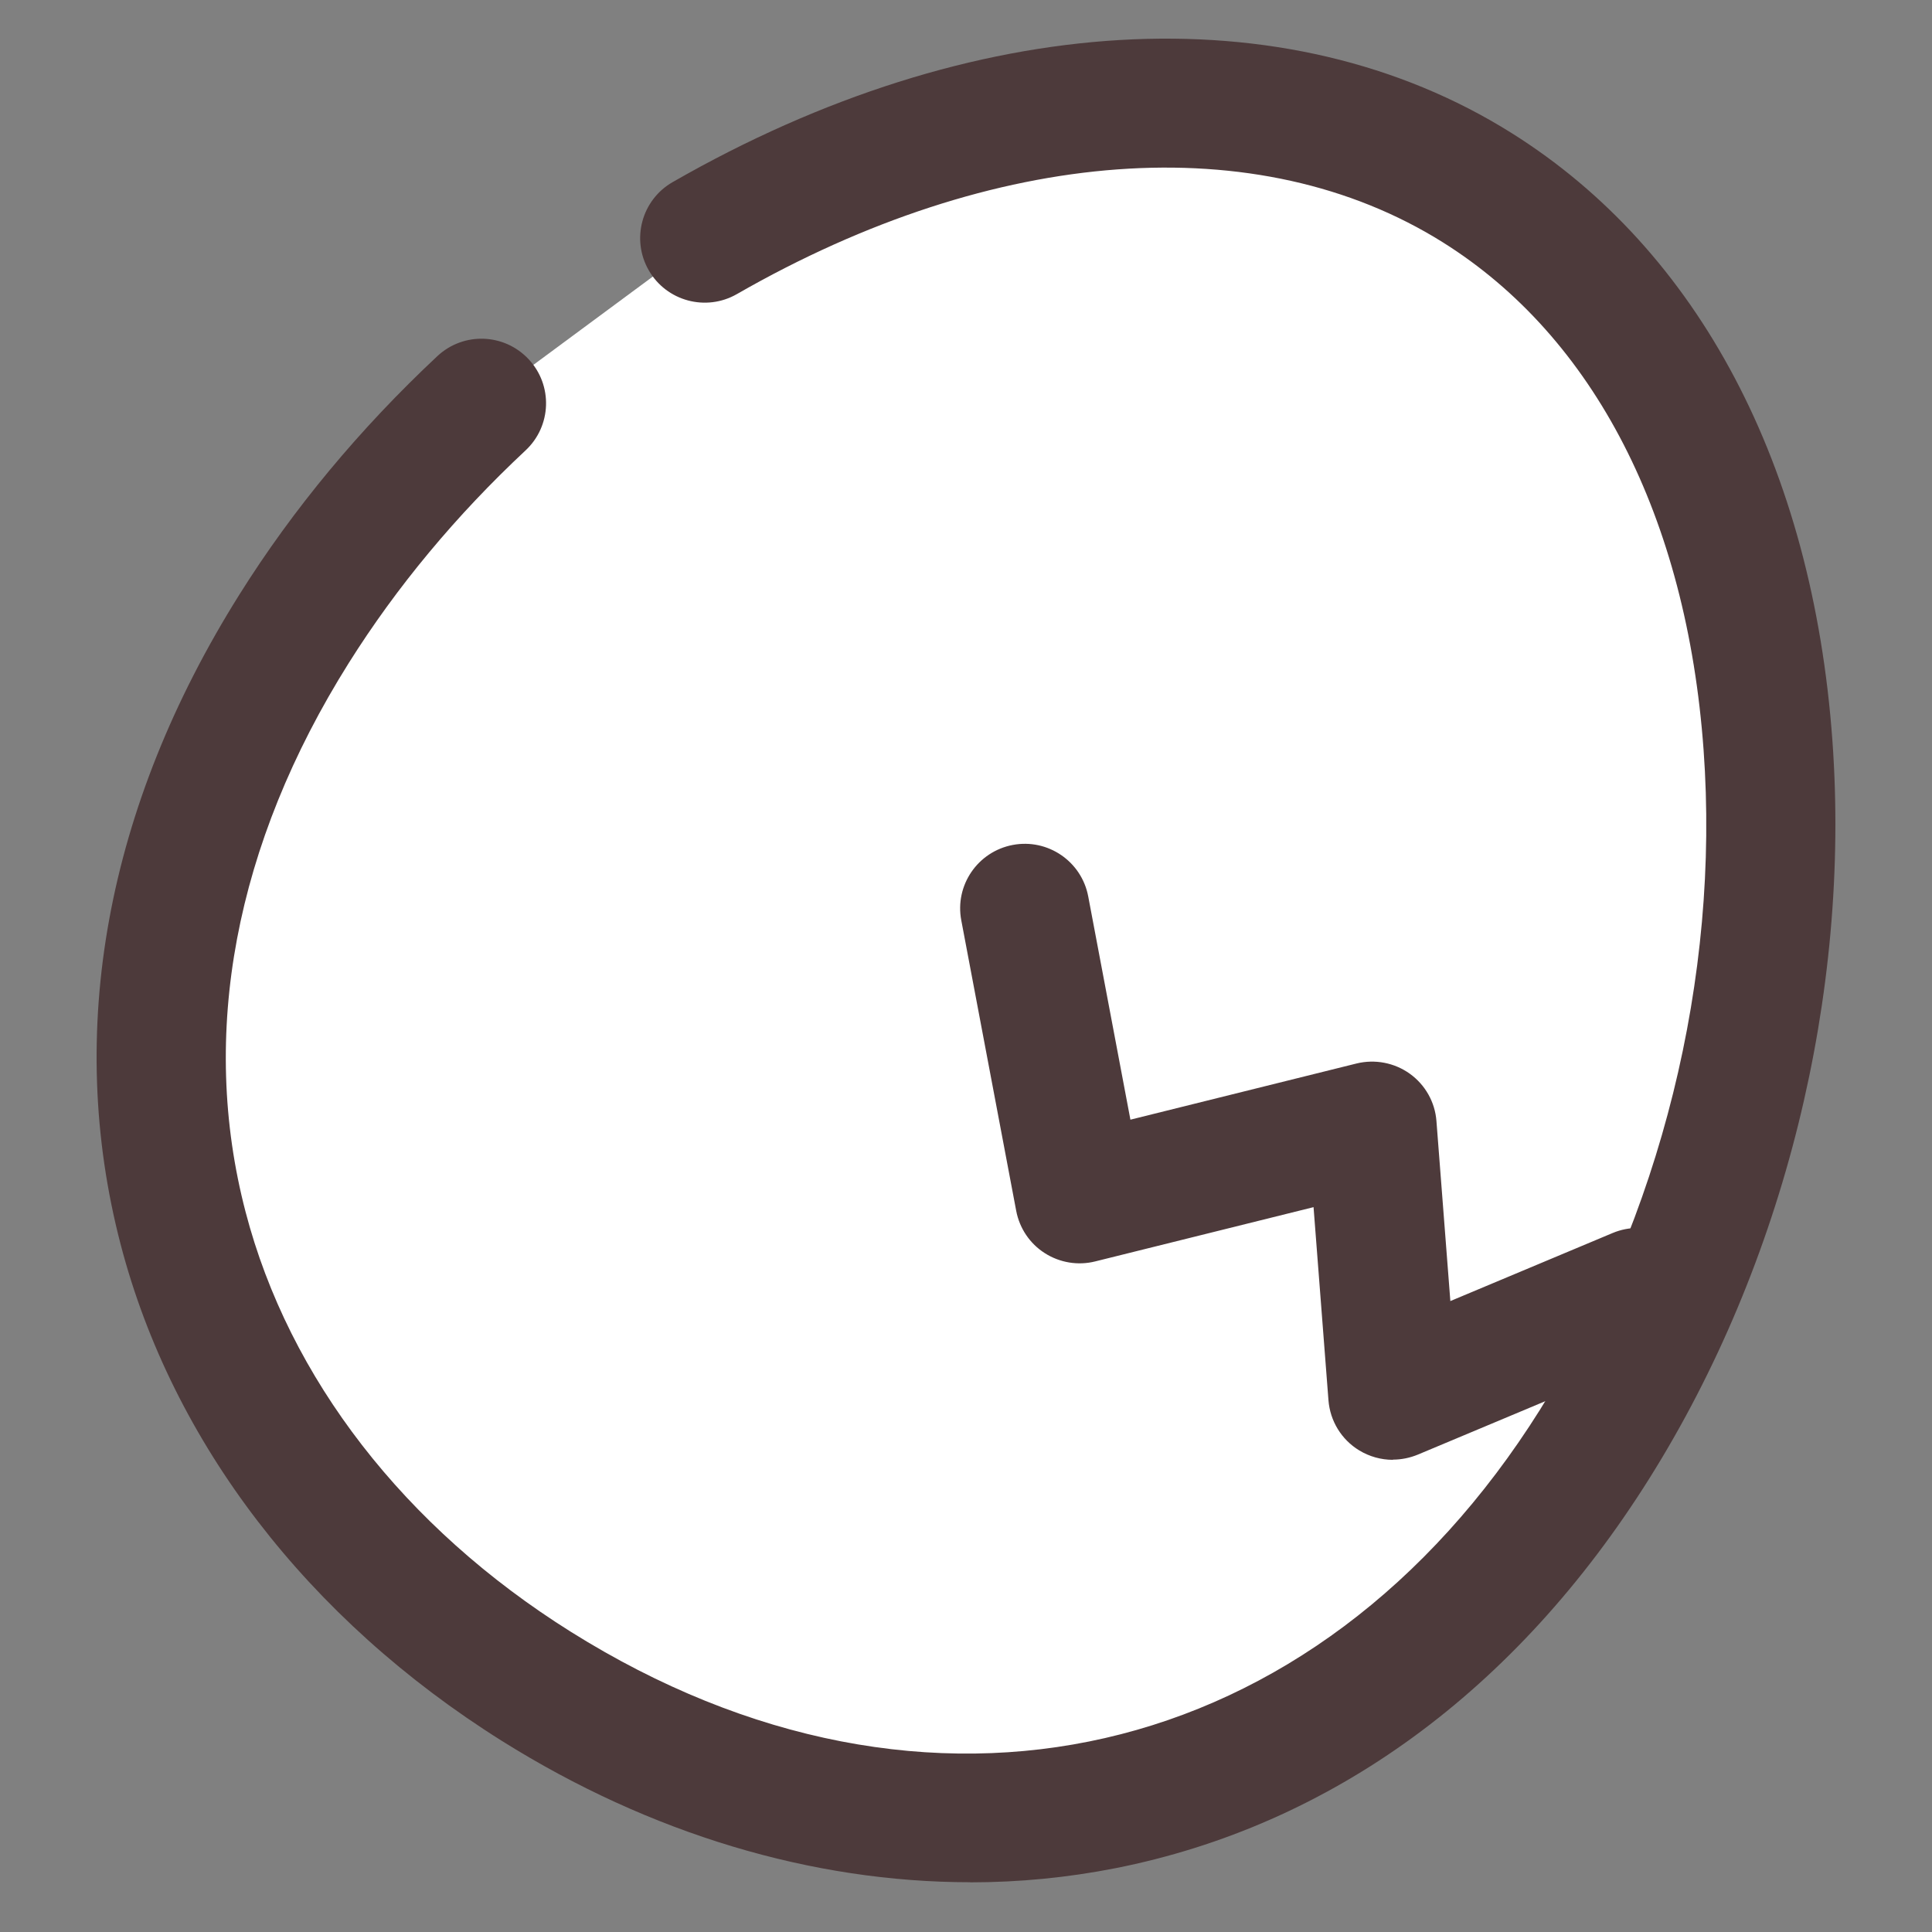 <svg width="100" height="100" viewBox="0 0 100 100" fill="none" xmlns="http://www.w3.org/2000/svg">
<rect x="0" y="0" width="100" height="100" fill="#808080" stroke="none"/>
<path d="M36.482 12.325C49.761 4.702 65.1 2.582 76.467 9.715C95.054 21.371 95.987 53.332 82.541 74.753C69.094 96.174 46.357 98.94 27.764 87.284C9.177 75.628 1.778 53.963 15.225 32.542C17.905 28.28 21.205 24.346 24.923 20.871" fill="white"/>
<path d="M50.215 97.424C42.045 97.424 33.661 94.923 25.986 90.114C15.934 83.809 8.927 74.685 6.247 64.421C3.369 53.395 5.496 41.76 12.394 30.771C15.178 26.331 18.63 22.184 22.639 18.432C23.989 17.171 26.101 17.244 27.363 18.594C28.625 19.943 28.552 22.054 27.201 23.315C23.609 26.67 20.533 30.37 18.051 34.319C12.154 43.709 10.308 53.536 12.712 62.732C14.959 71.346 20.934 79.062 29.537 84.455C47.973 96.017 68.135 91.406 79.704 72.976C85.94 63.045 89.032 50.592 88.177 38.811C87.306 26.785 82.515 17.453 74.683 12.544C65.142 6.563 51.482 7.563 38.14 15.223C36.539 16.14 34.495 15.587 33.578 13.988C32.66 12.388 33.213 10.346 34.813 9.428C50.335 0.518 66.571 -0.435 78.239 6.886C87.921 12.956 93.818 24.128 94.845 38.331C95.794 51.493 92.343 65.416 85.367 76.53C78.469 87.519 68.907 94.491 57.723 96.7C55.257 97.185 52.744 97.43 50.21 97.43L50.215 97.424Z" fill="#4D3A3B"/>
<path d="M53.041 47.023L55.882 62.055L71.013 58.293L72.092 72.221L84.762 66.911" fill="white"/>
<path d="M72.092 75.56C71.488 75.56 70.883 75.394 70.351 75.071C69.433 74.513 68.844 73.549 68.761 72.476L67.989 62.482L56.691 65.29C55.799 65.514 54.855 65.358 54.079 64.863C53.302 64.368 52.77 63.576 52.598 62.669L49.756 47.637C49.412 45.824 50.606 44.078 52.421 43.734C54.235 43.391 55.982 44.584 56.326 46.397L58.51 57.954L70.21 55.047C71.164 54.812 72.176 55.005 72.974 55.578C73.771 56.151 74.277 57.047 74.35 58.027L75.07 67.343L83.469 63.821C85.169 63.107 87.129 63.91 87.843 65.608C88.558 67.307 87.755 69.266 86.055 69.98L73.391 75.289C72.974 75.461 72.536 75.55 72.098 75.55L72.092 75.56Z" fill="#4D3A3B"/>
</svg>
